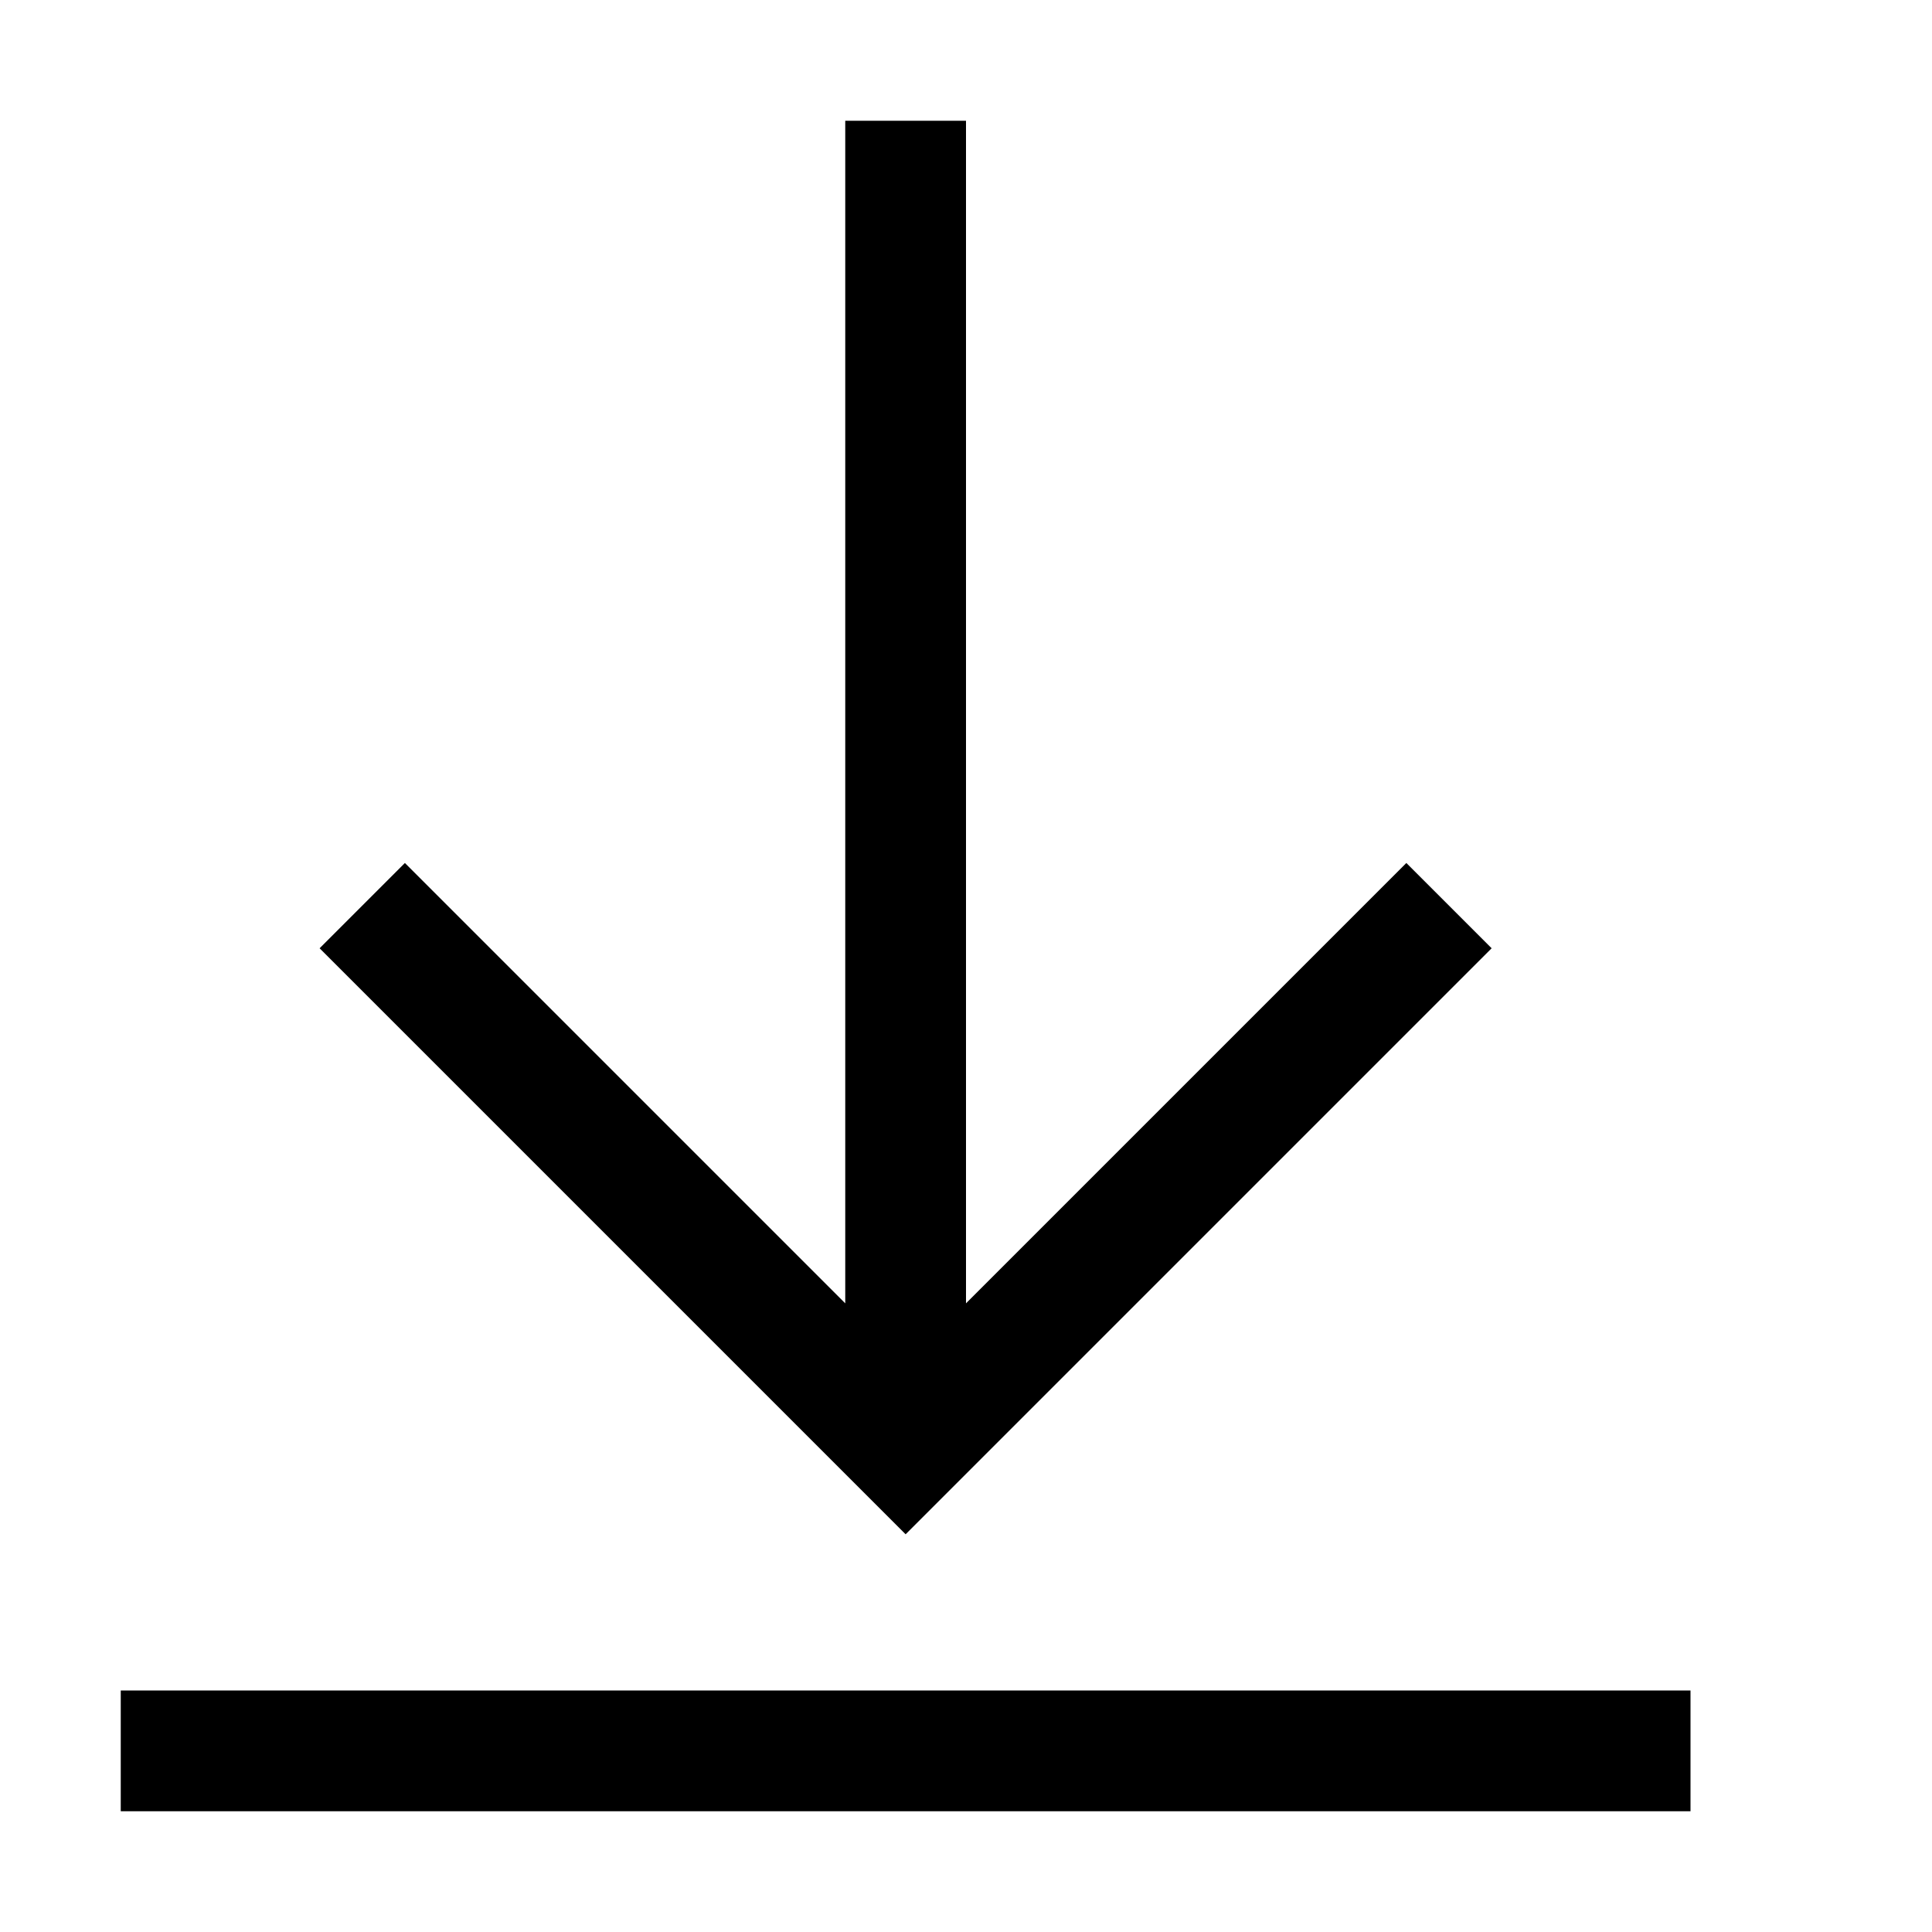 <?xml version="1.0" encoding="utf-8"?>
<!-- Generator: Adobe Illustrator 21.1.0, SVG Export Plug-In . SVG Version: 6.00 Build 0)  -->
<svg version="1.1" id="Livello_1" xmlns="http://www.w3.org/2000/svg" xmlns:xlink="http://www.w3.org/1999/xlink" x="0px" y="0px"
	 viewBox="0 0 512 512" style="enable-background:new 0 0 512 512;" xml:space="preserve">
<g>
	<rect x="32" y="448" width="416" height="32"/>
	<polygon points="395.3,251.3 372.7,228.7 256,345.4 256,32 224,32 224,345.4 107.3,228.7 84.7,251.3 240,406.6 	"/>
</g>
</svg>

